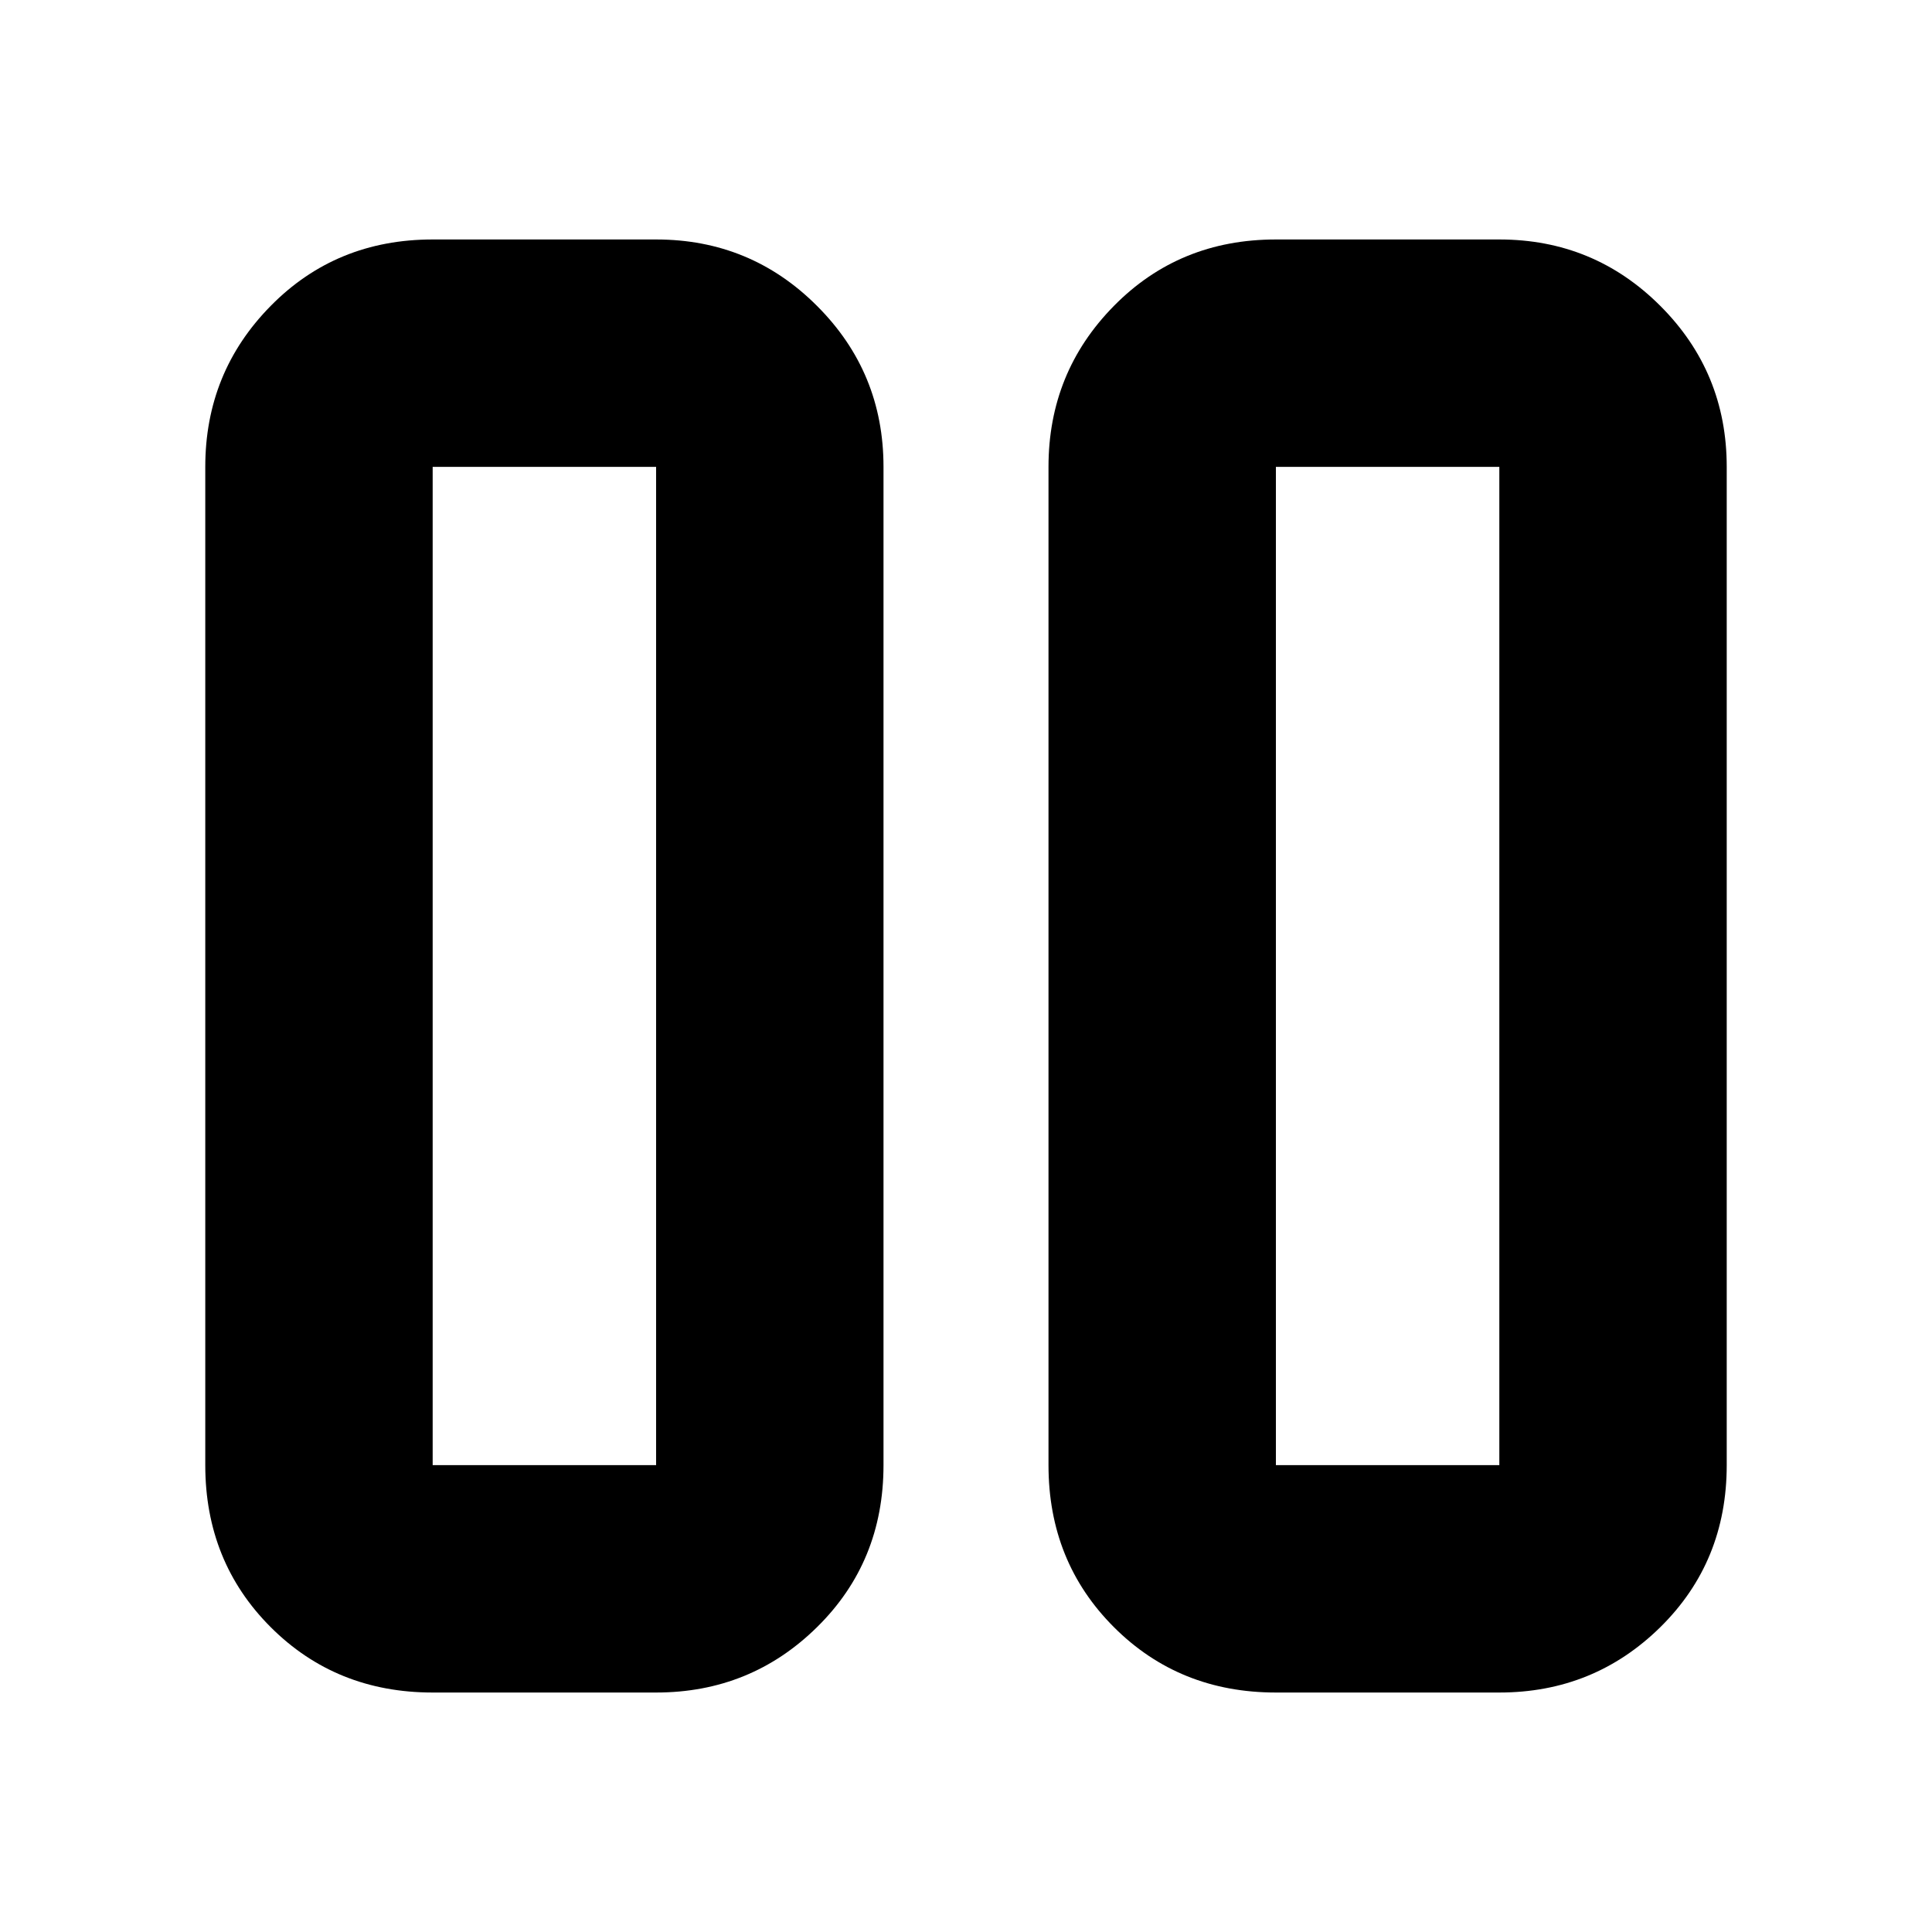 <svg xmlns="http://www.w3.org/2000/svg" height="20" width="20"><path d="M13.208 17.521q-1 0-1.677-.677t-.677-1.677V4.833q0-.979.677-1.666.677-.688 1.677-.688h2.313q.979 0 1.667.688.687.687.687 1.666v10.334q0 1-.687 1.677-.688.677-1.667.677Zm0-12.688v10.334h2.313V4.833h-2.313ZM4.479 17.521q-1 0-1.677-.677t-.677-1.677V4.833q0-.979.677-1.666.677-.688 1.677-.688h2.313q.979 0 1.666.688.688.687.688 1.666v10.334q0 1-.688 1.677-.687.677-1.666.677Zm0-12.688v10.334h2.313V4.833H4.479Zm11.042 0h-2.313 2.313Zm-8.729 0H4.479h2.313Z"/></svg>